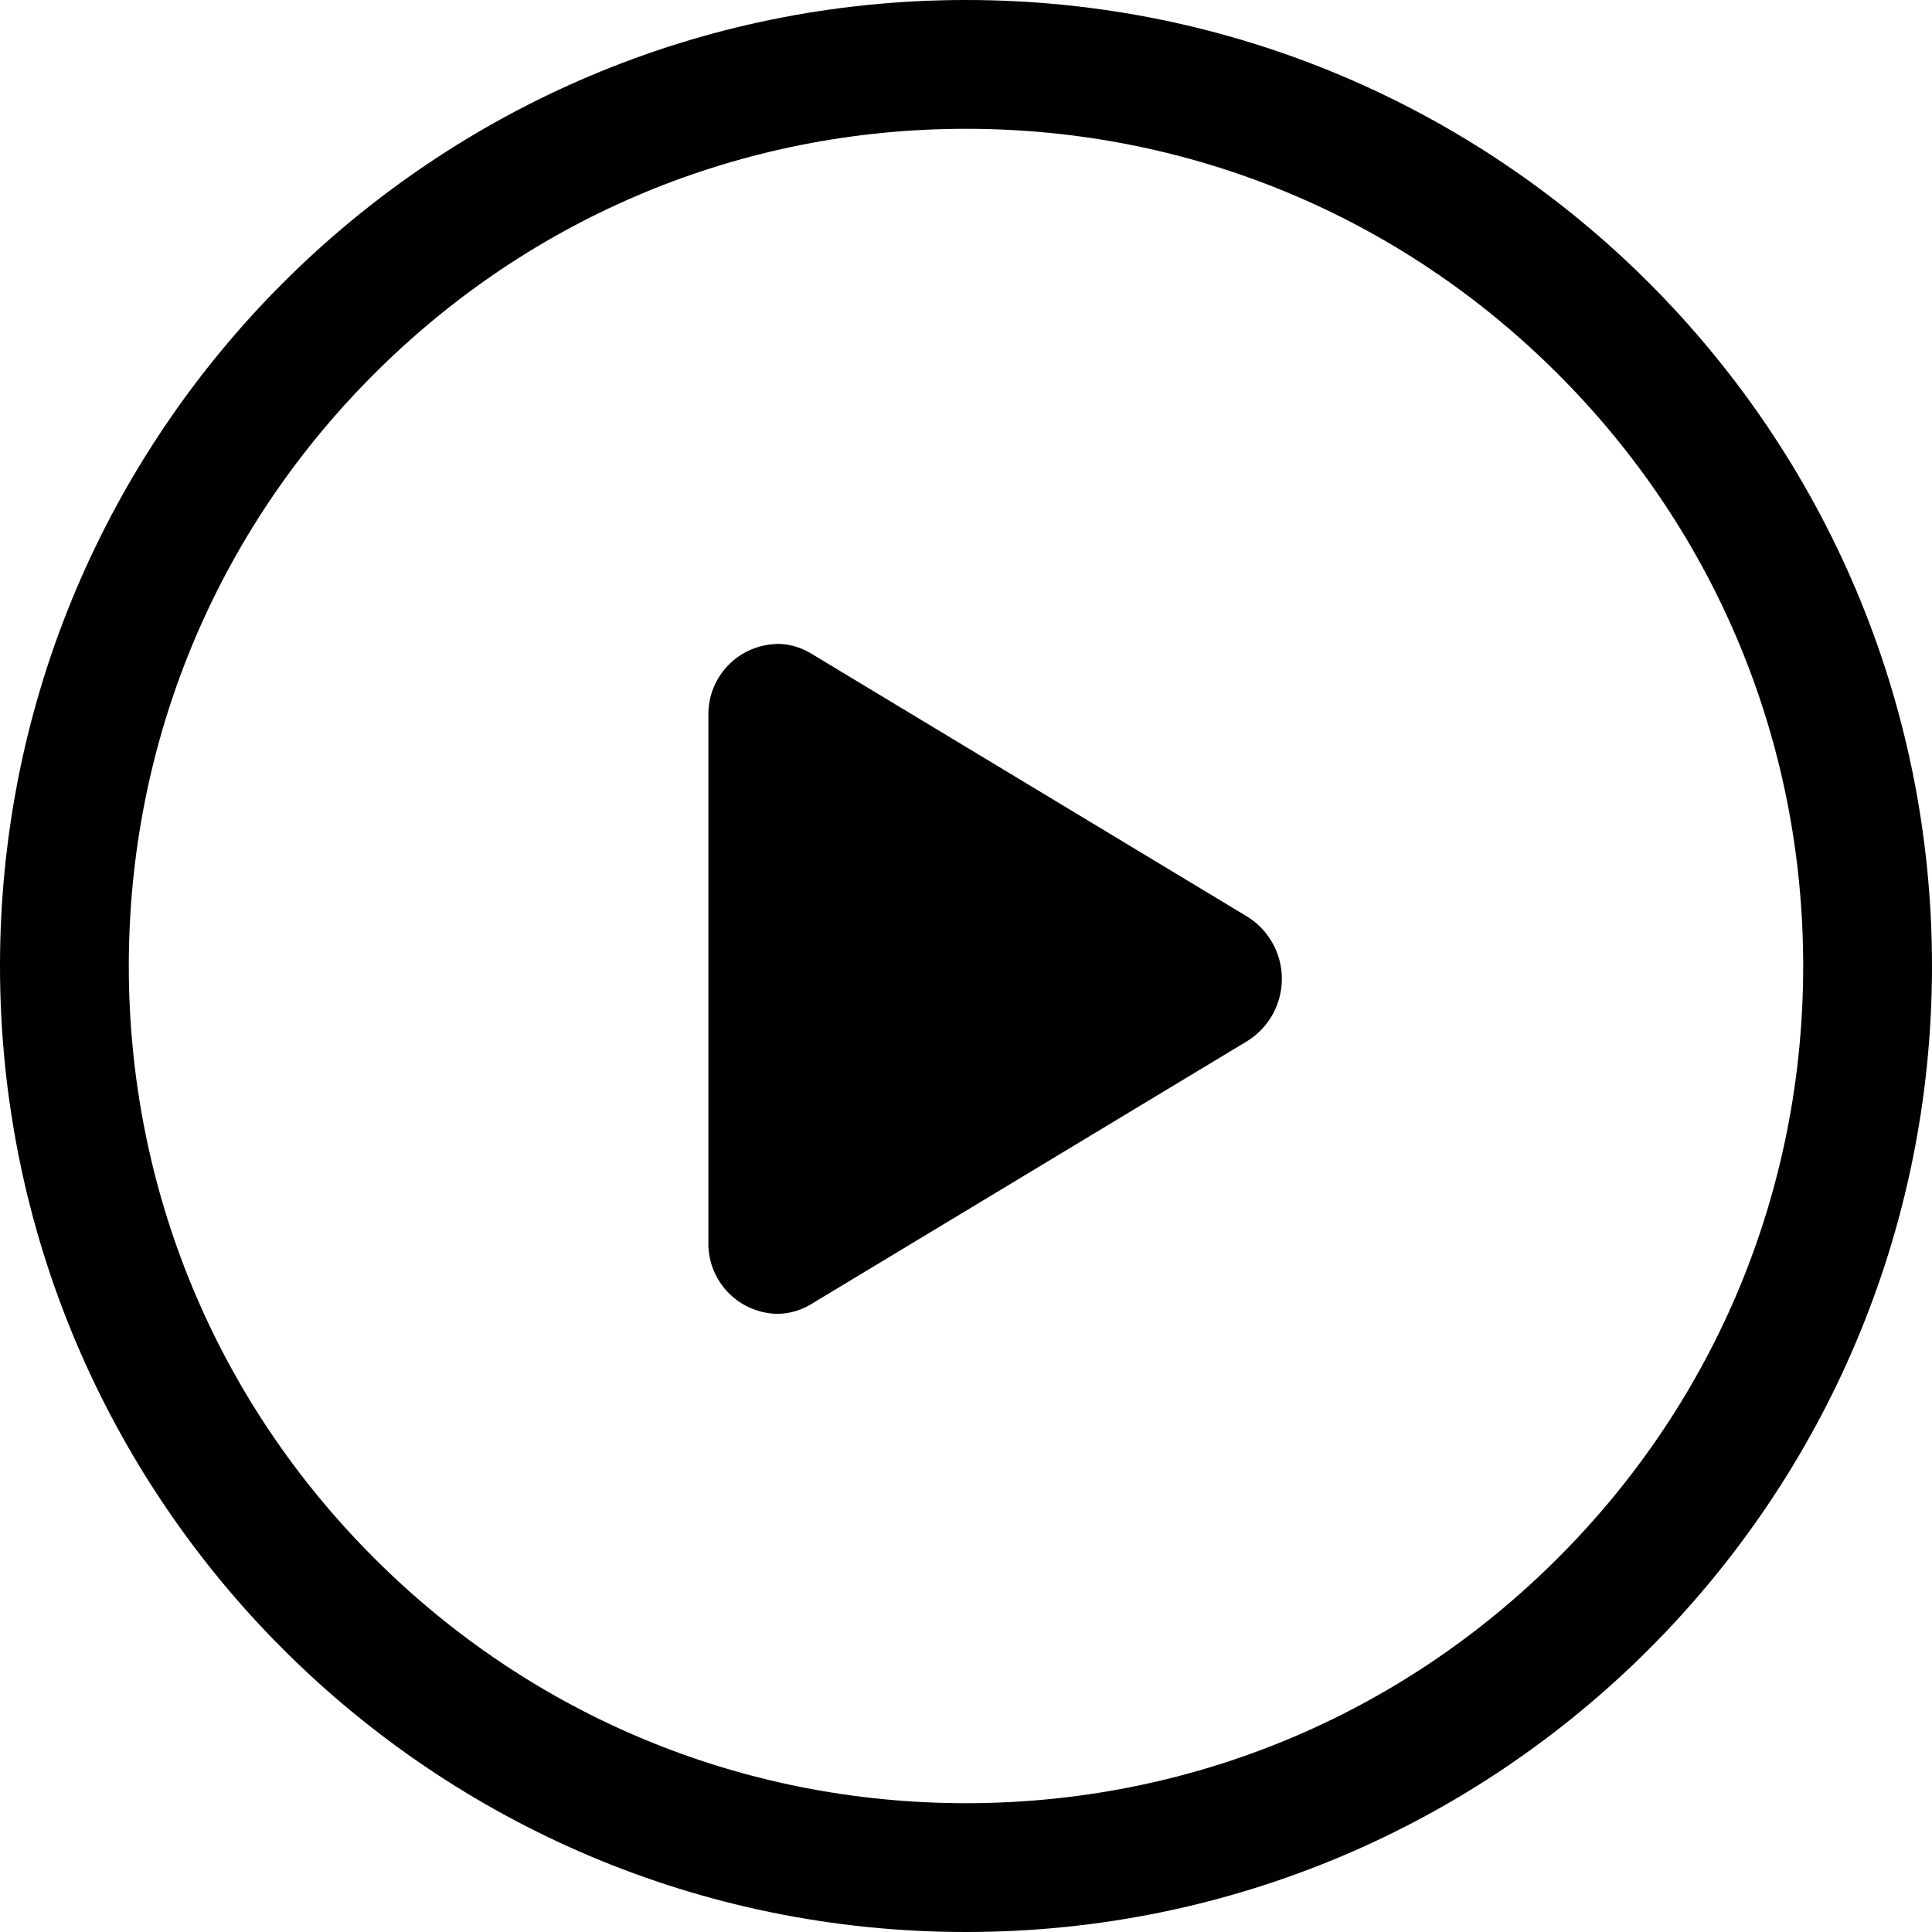 <svg xmlns="http://www.w3.org/2000/svg" xmlns:xlink="http://www.w3.org/1999/xlink" width="30" height="30" viewBox="0 0 30 30">
  <defs>
    <clipPath id="clip-_공통_Play_btn_off_">
      <rect width="30" height="30"/>
    </clipPath>
  </defs>
  <g id="_공통_Play_btn_off_" data-name="[공통] Play_btn(off)" clip-path="url(#clip-_공통_Play_btn_off_)">
    <g id="Ellipse_3" data-name="Ellipse 3" fill="none">
      <path d="M15,0A15,15,0,1,1,0,15,15,15,0,0,1,15,0Z" stroke="none"/>
      <path d="M 15 2 C 11.528 2 8.263 3.352 5.808 5.808 C 3.352 8.263 2 11.528 2 15 C 2 18.472 3.352 21.737 5.808 24.192 C 8.263 26.648 11.528 28 15 28 C 18.472 28 21.737 26.648 24.192 24.192 C 26.648 21.737 28 18.472 28 15 C 28 11.528 26.648 8.263 24.192 5.808 C 21.737 3.352 18.472 2 15 2 M 15 0 C 23.284 0 30 6.716 30 15 C 30 23.284 23.284 30 15 30 C 6.716 30 0 23.284 0 15 C 0 6.716 6.716 0 15 0 Z" stroke="none" fill="#000"/>
    </g>
    <path id="Shape_16" data-name="Shape 16" d="M938.03,3532.614a1.09,1.09,0,0,0-1.066,1.114v8.173a1.09,1.09,0,0,0,1.066,1.114,1.022,1.022,0,0,0,.531-.151l6.775-4.087a1.138,1.138,0,0,0,0-1.927l-6.775-4.087a1.021,1.021,0,0,0-.531-.151" transform="translate(-925.964 -3522.614)"/>
  </g>
</svg>
